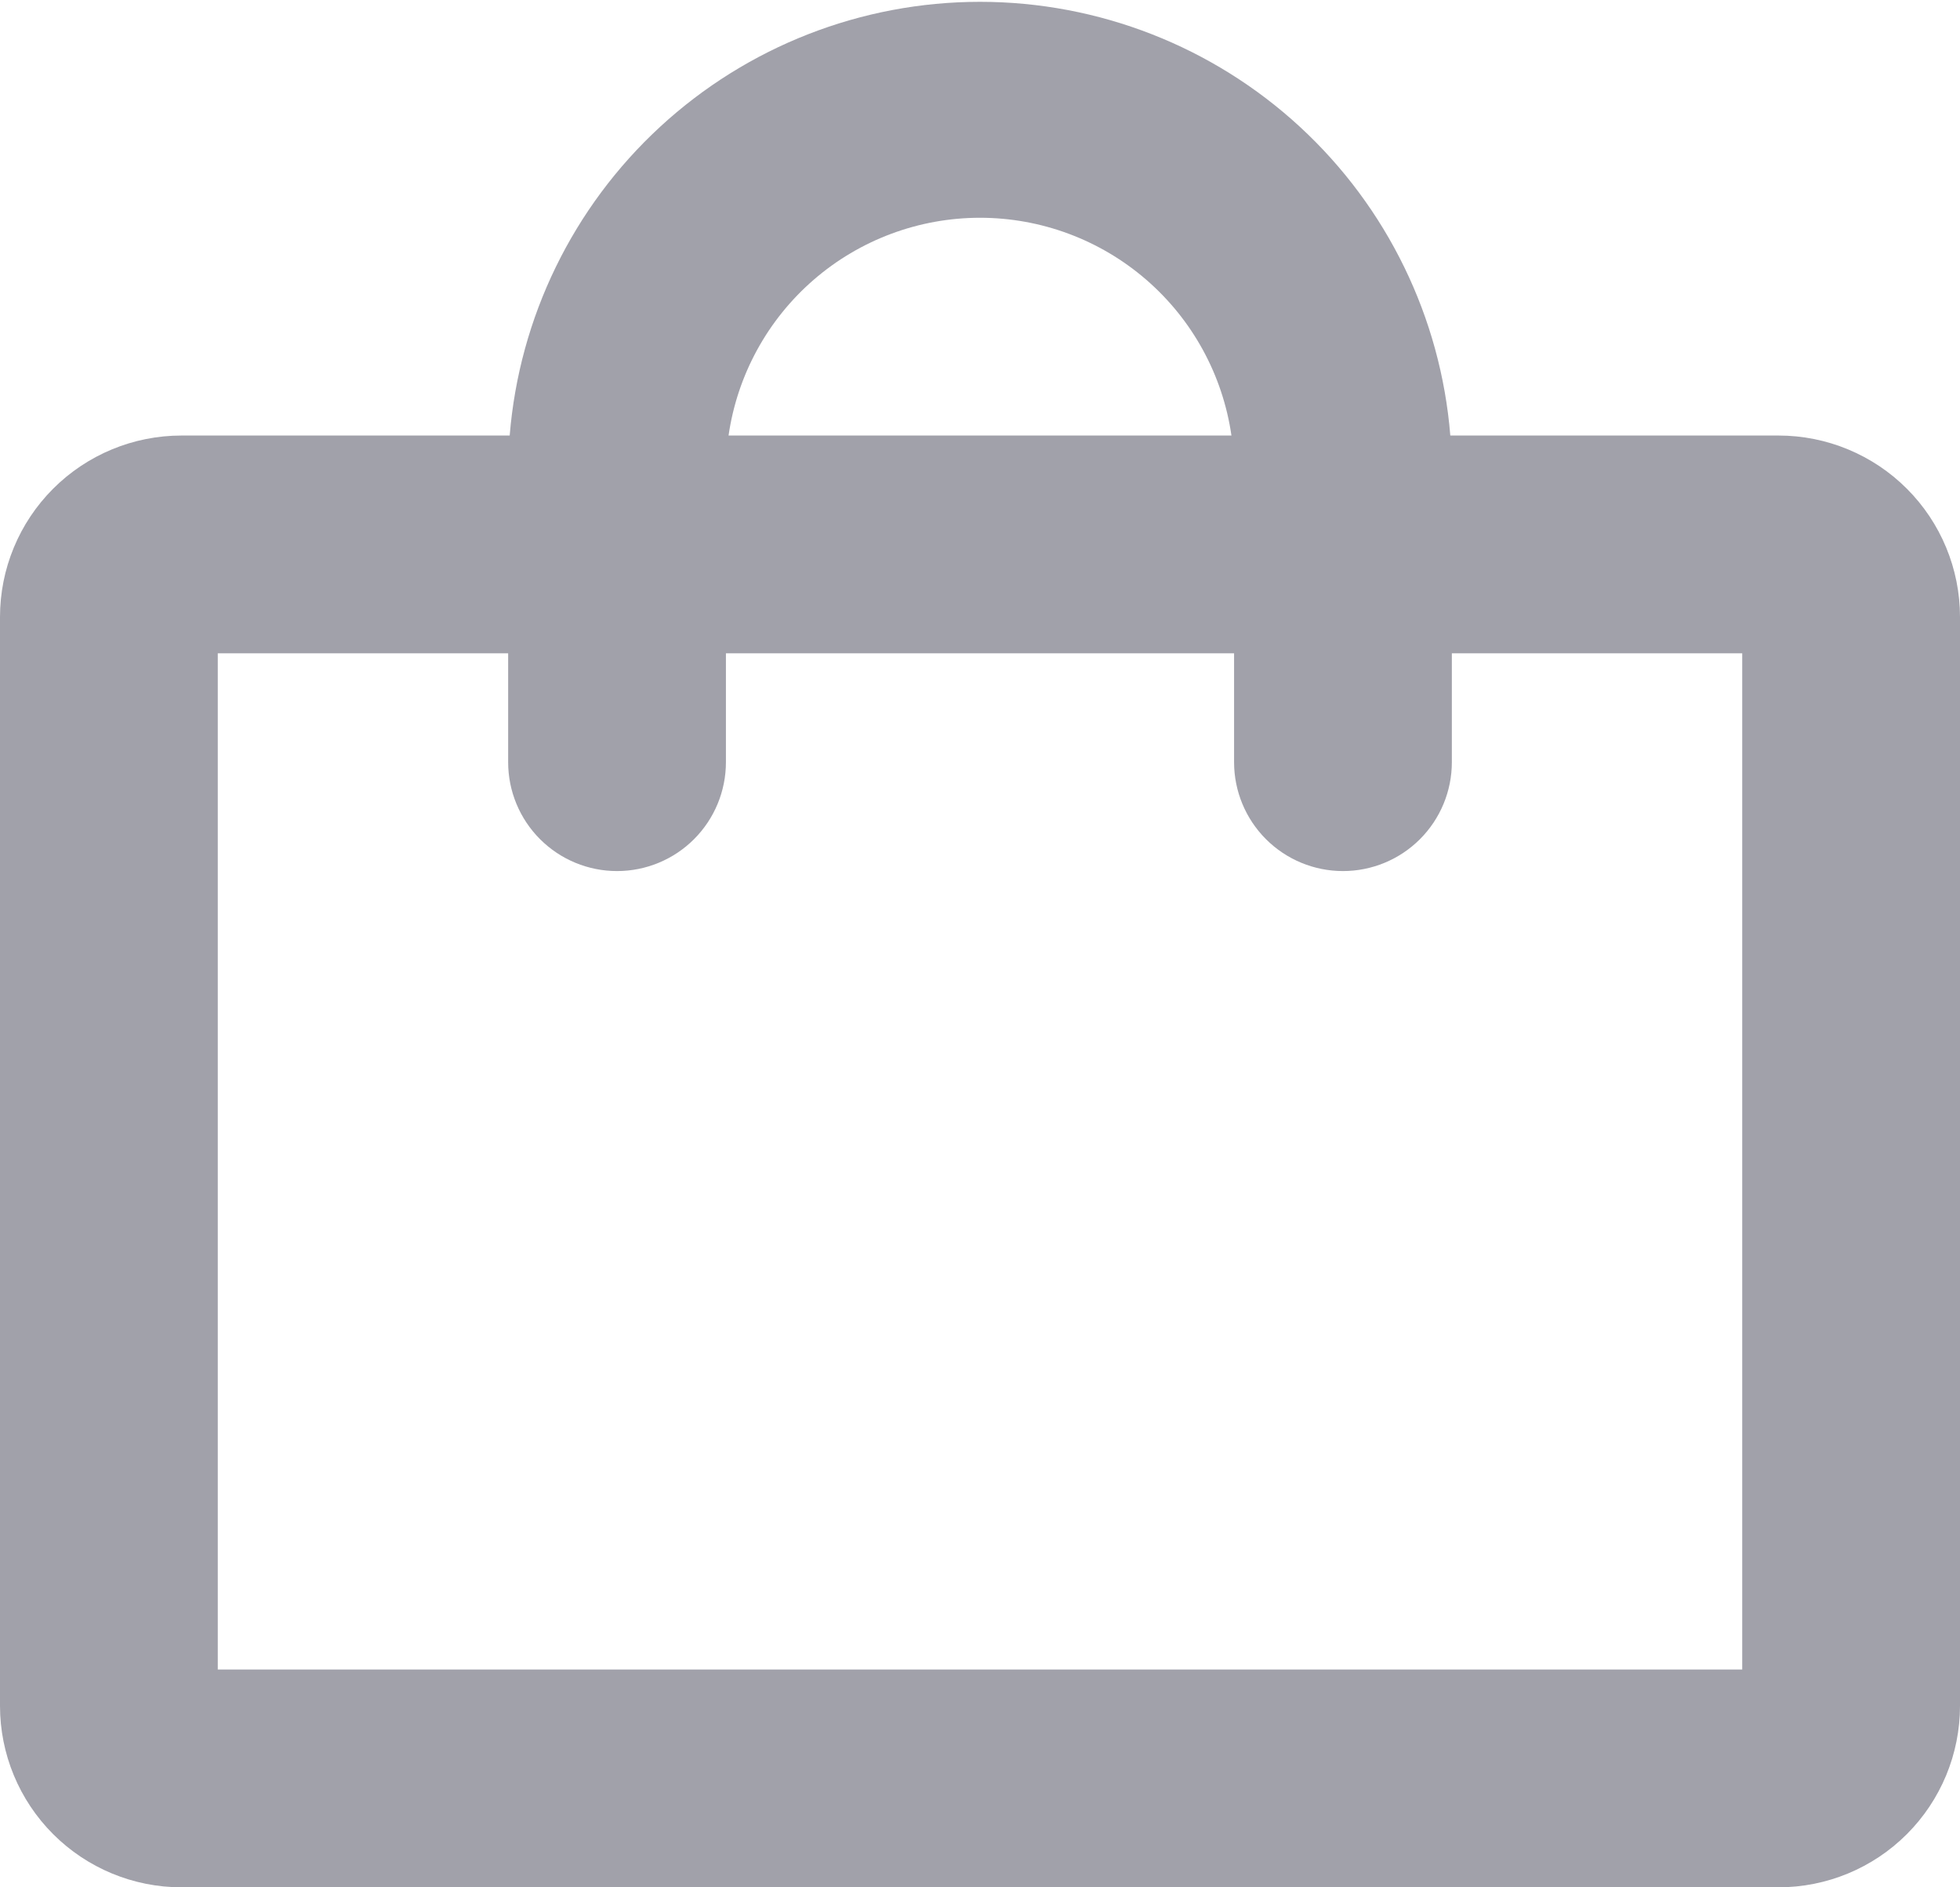 <svg width="216" height="208" viewBox="0 0 216 208" fill="none" xmlns="http://www.w3.org/2000/svg">
<path d="M196 48H159.83C158.775 34.979 152.856 22.832 143.253 13.975C133.649 5.119 121.064 0.201 108 0.201C94.936 0.201 82.351 5.119 72.747 13.975C63.144 22.832 57.225 34.979 56.17 48H20C14.696 48 9.609 50.107 5.858 53.858C2.107 57.609 0 62.696 0 68V188C0 193.304 2.107 198.391 5.858 202.142C9.609 205.893 14.696 208 20 208H196C201.304 208 206.391 205.893 210.142 202.142C213.893 198.391 216 193.304 216 188V68C216 62.696 213.893 57.609 210.142 53.858C206.391 50.107 201.304 48 196 48ZM108 24C114.733 24.001 121.239 26.427 126.329 30.835C131.418 35.243 134.748 41.337 135.71 48H80.29C81.252 41.337 84.582 35.243 89.671 30.835C94.761 26.427 101.267 24.001 108 24ZM192 184H24V72H56V84C56 87.183 57.264 90.235 59.515 92.485C61.765 94.736 64.817 96 68 96C71.183 96 74.235 94.736 76.485 92.485C78.736 90.235 80 87.183 80 84V72H136V84C136 87.183 137.264 90.235 139.515 92.485C141.765 94.736 144.817 96 148 96C151.183 96 154.235 94.736 156.485 92.485C158.736 90.235 160 87.183 160 84V72H192V184Z" fill="#A1A1AA"/>
</svg>
